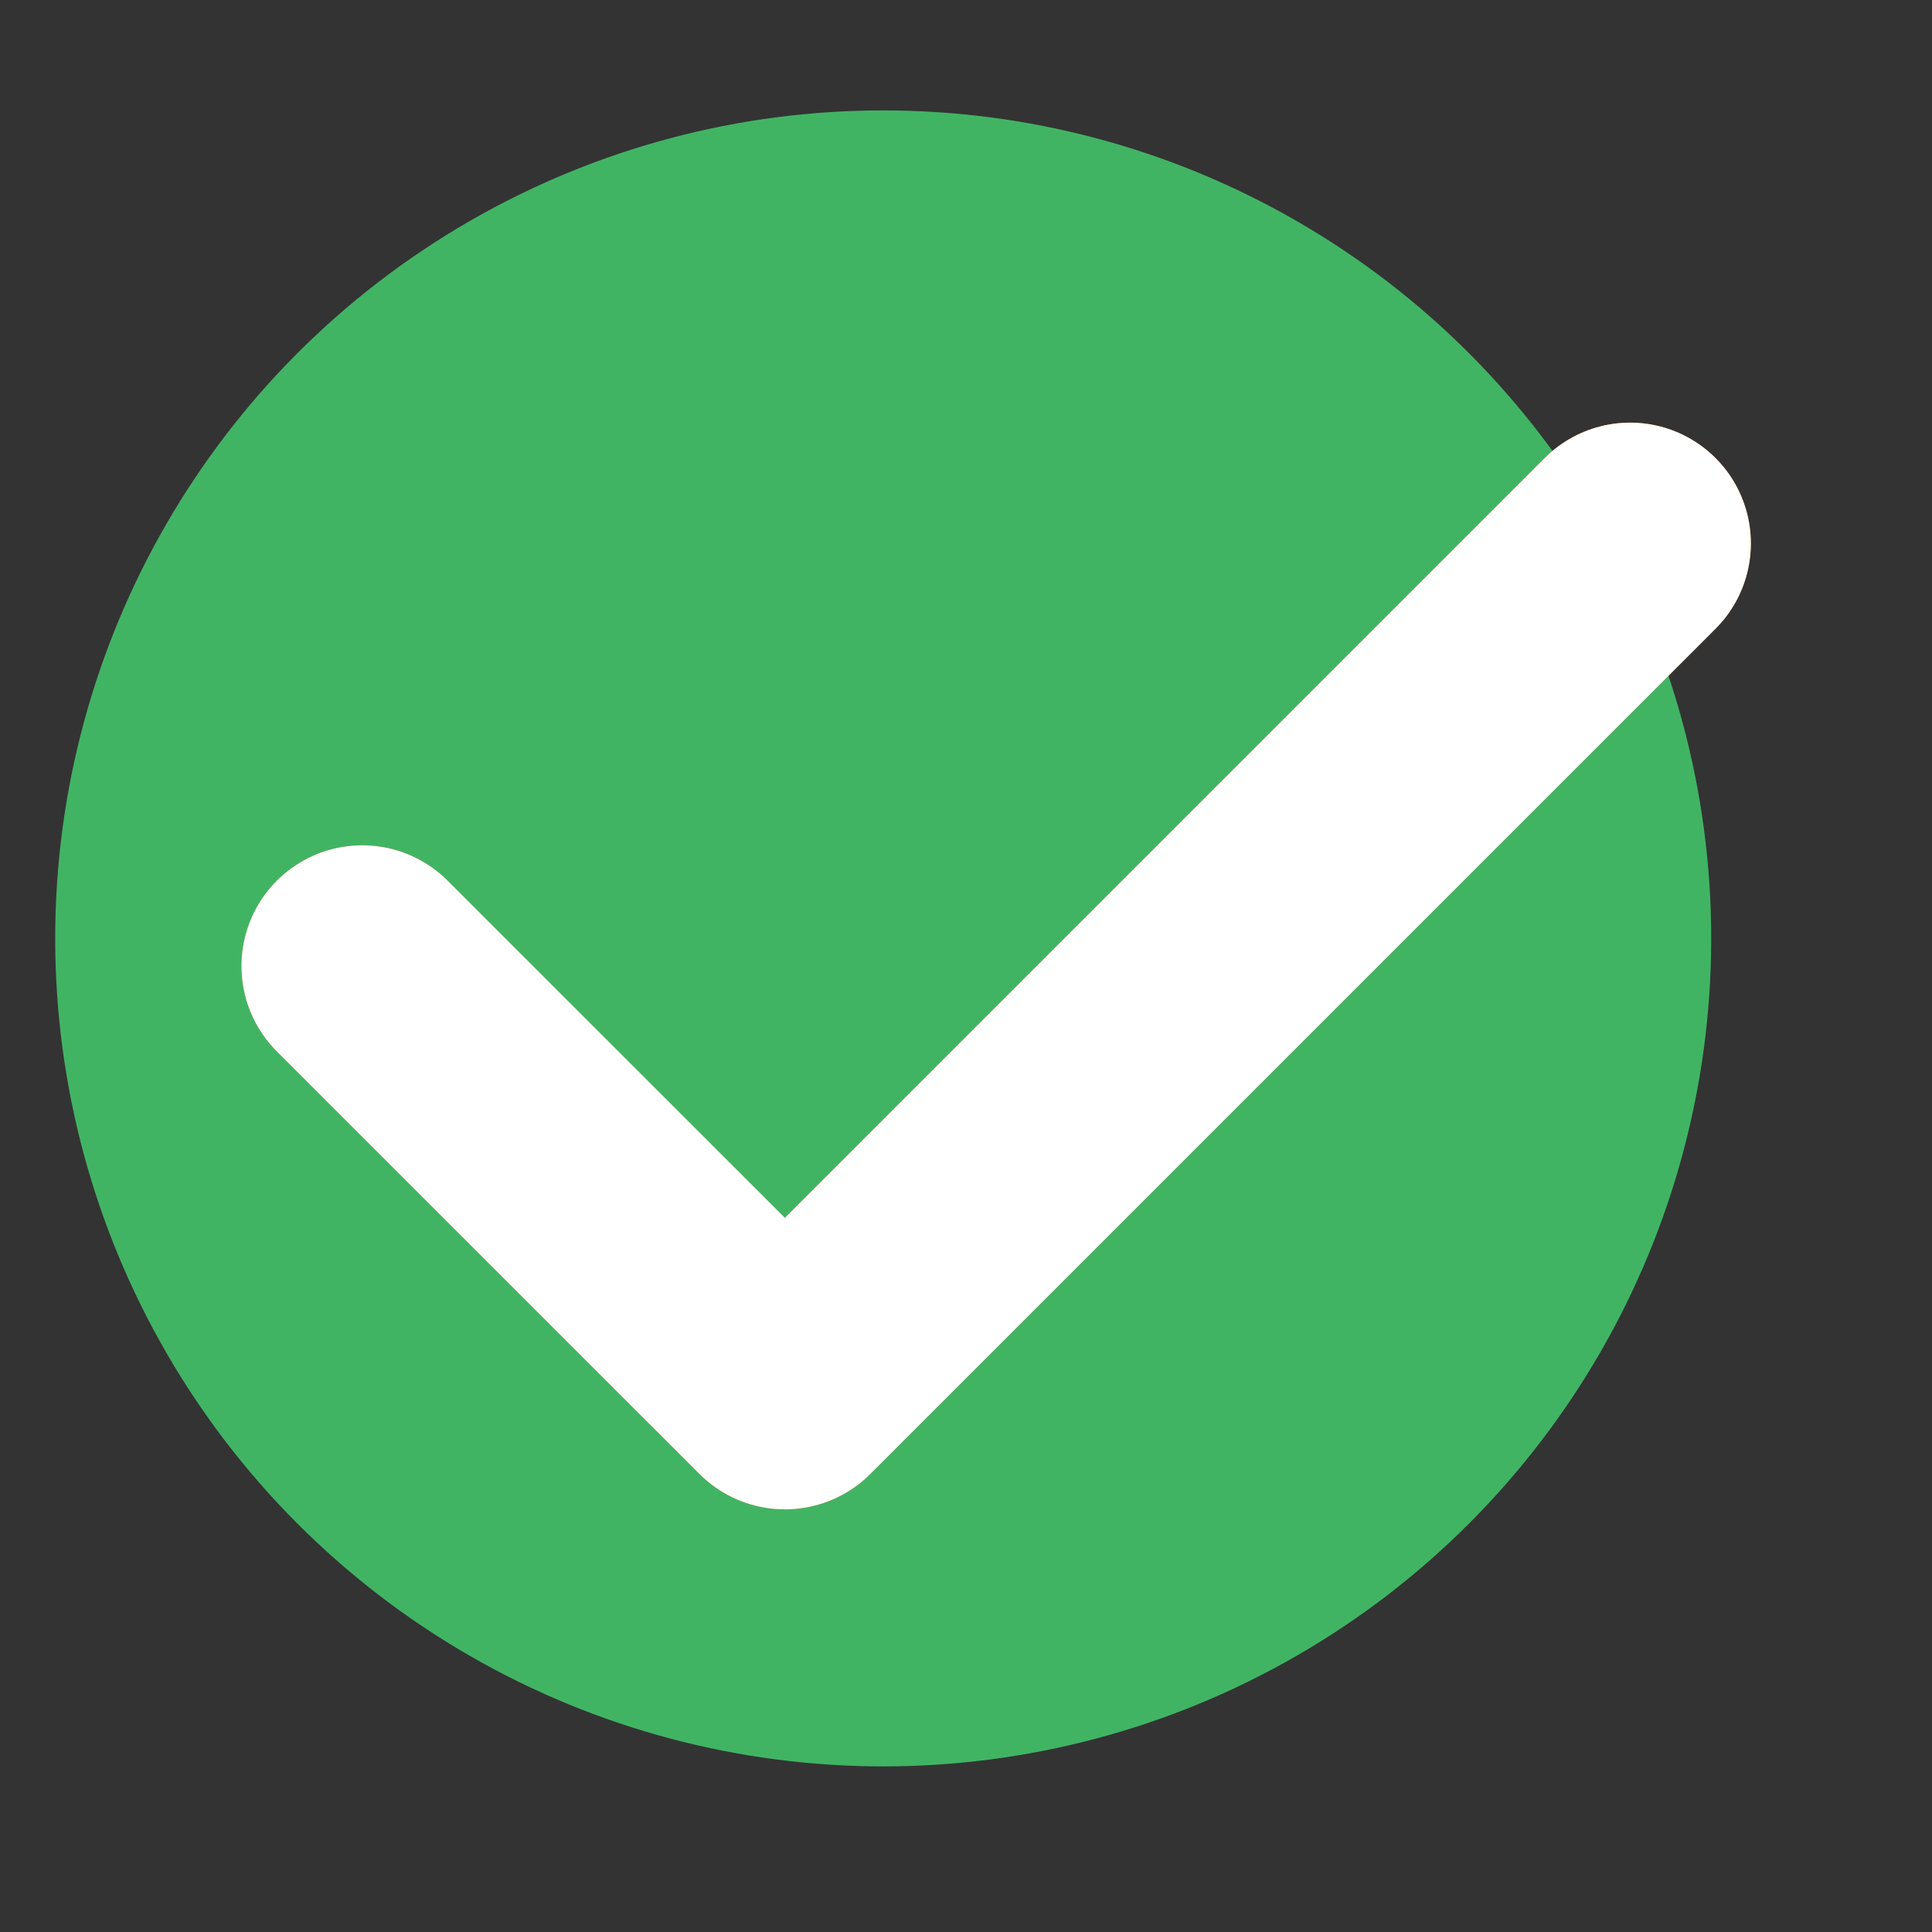 <svg width="35" height="35" viewBox="0 0 35 35" fill="none" xmlns="http://www.w3.org/2000/svg">
<rect x="0" y="0" width="35" height="35" fill="#333333" stroke="none"/>
<circle cx="16" cy="17" r="15" fill="#41B464"/>
<path d="M29.531 9.844L14.219 25.156L6.562 17.501" stroke="#D86300" stroke-width="4.375" stroke-linecap="round" stroke-linejoin="round"/>
<path d="M29.531 9.844L14.219 25.156L6.562 17.501" stroke="white" stroke-width="4.375" stroke-linecap="round" stroke-linejoin="round"/>
</svg>

